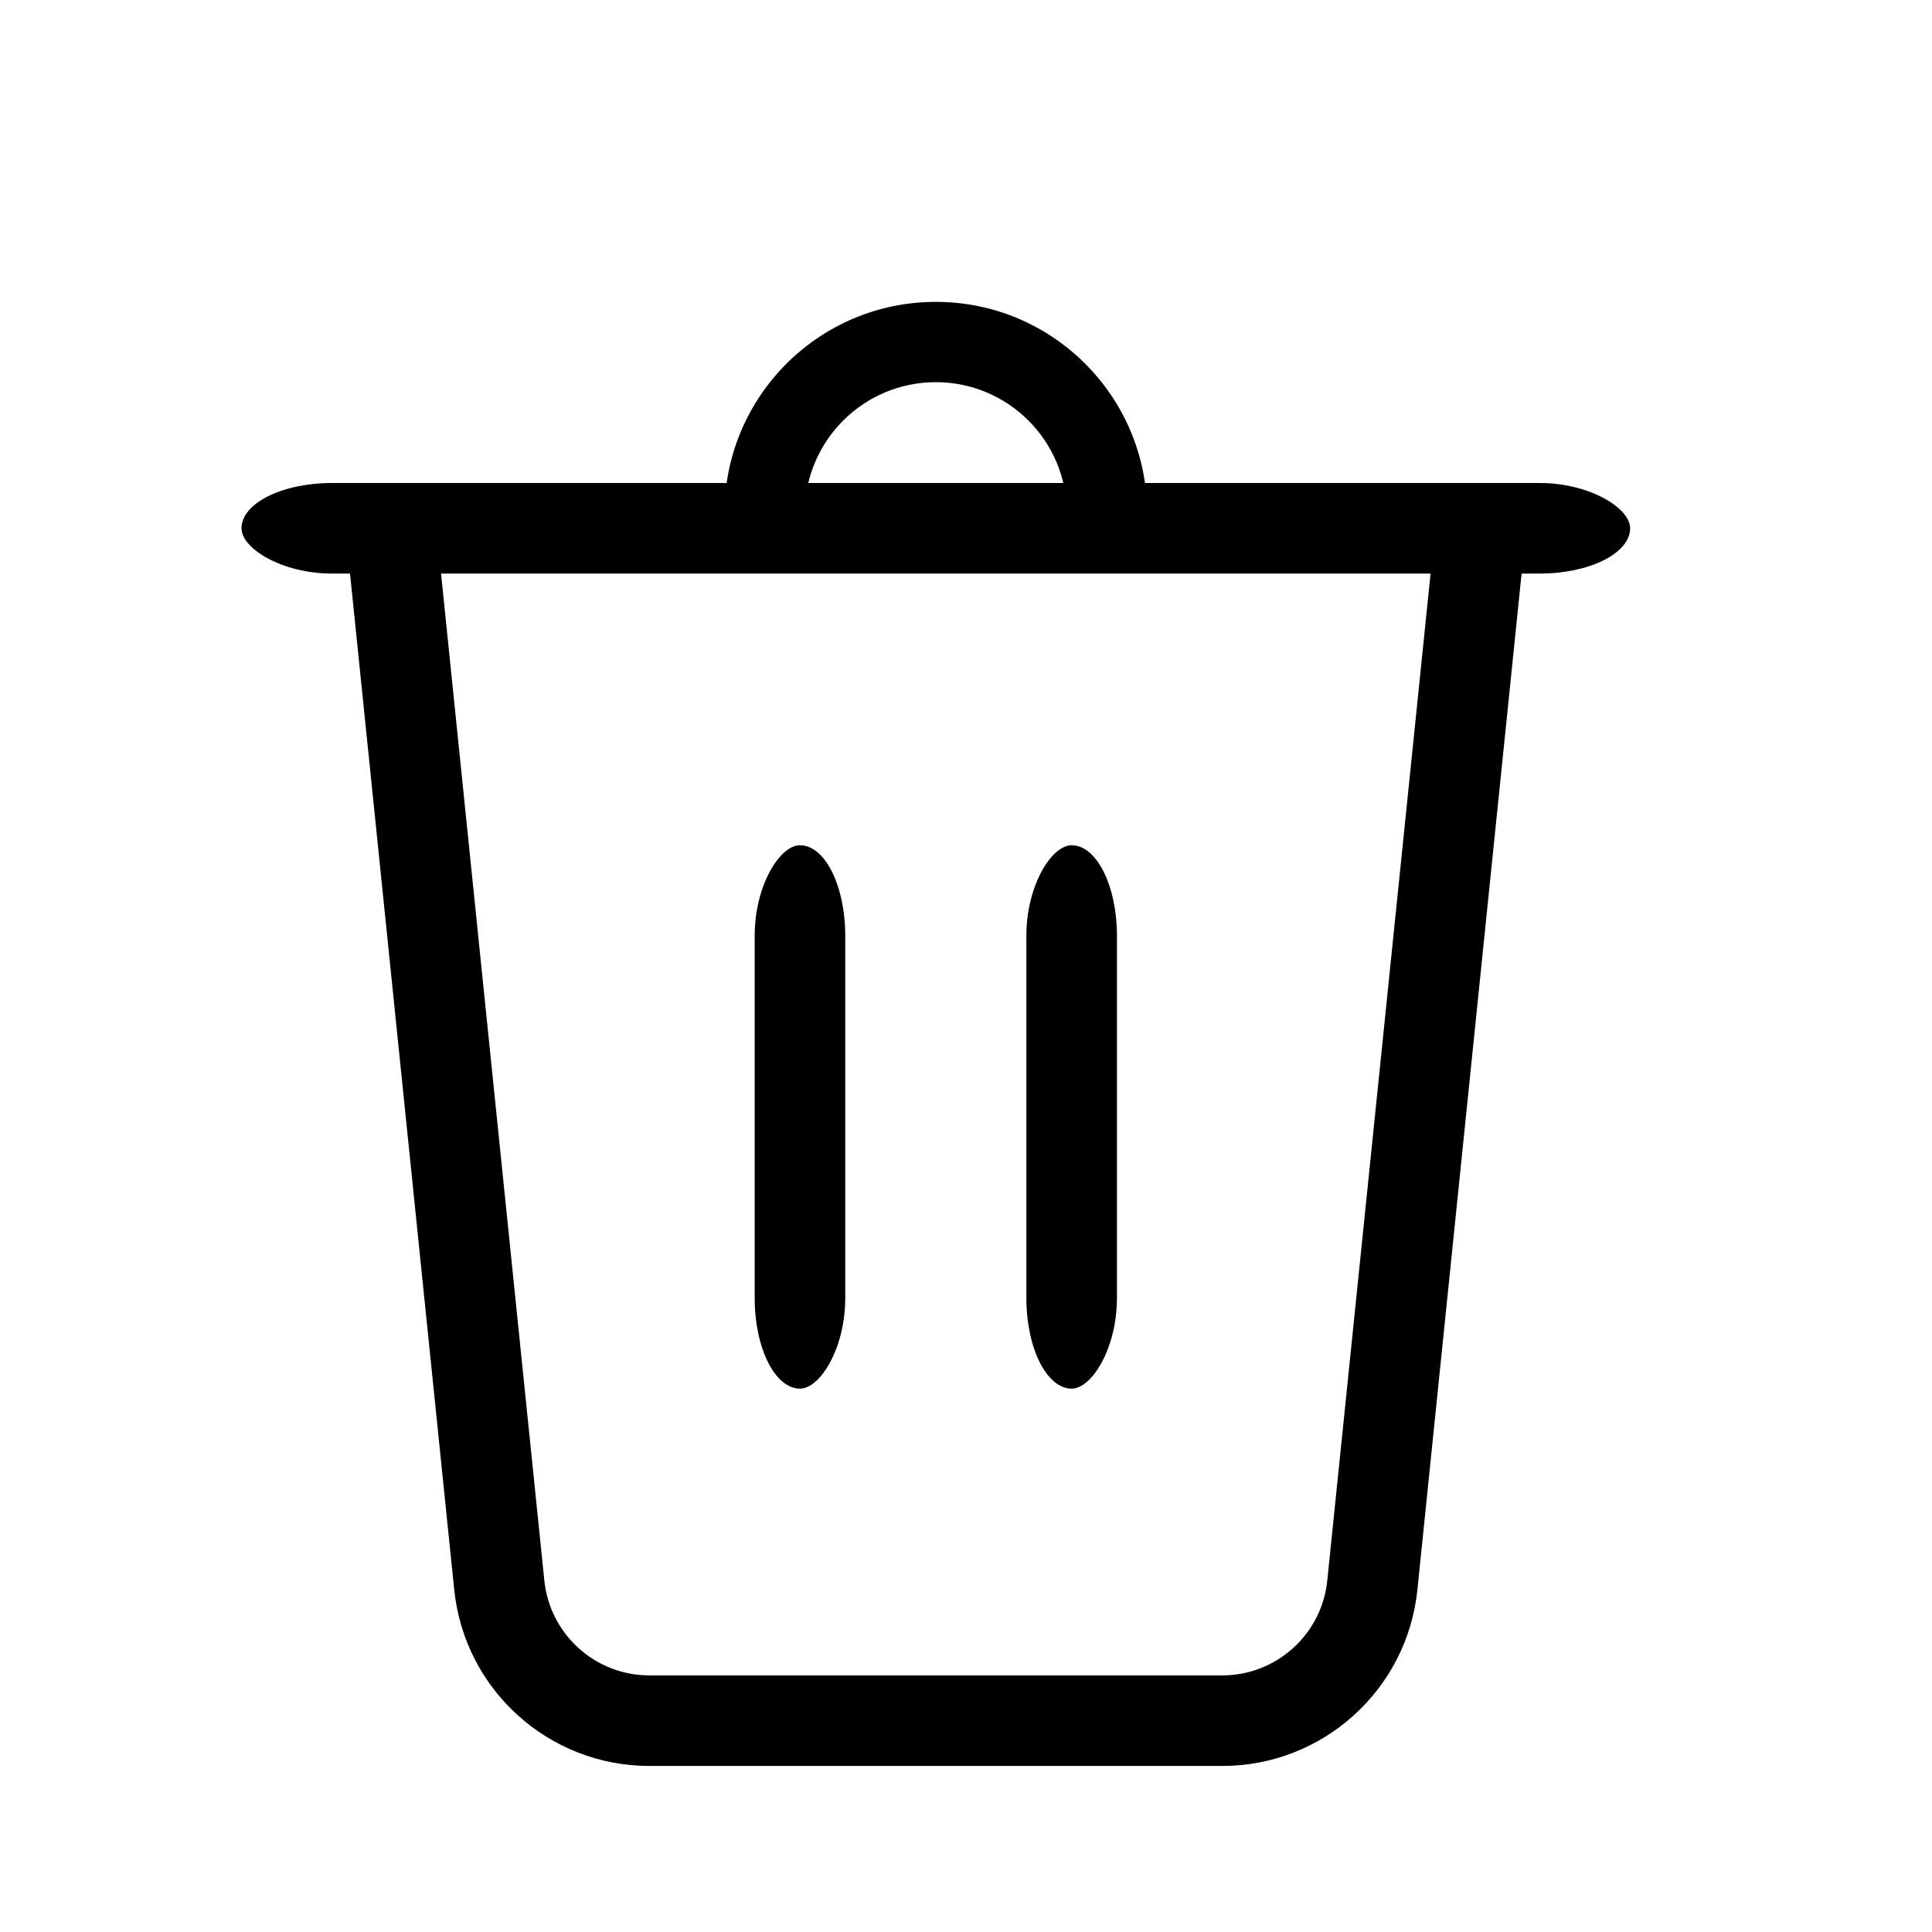 <svg xmlns="http://www.w3.org/2000/svg" xmlns:xlink="http://www.w3.org/1999/xlink" width="64" height="64" viewBox="0 0 64 64" fill="none">

<path   fill="rgba(0, 0, 0, 1)"  d="M14.492 17.847L18.032 52.357C18.215 54.142 19.719 55.5 21.513 55.5L40.487 55.5C42.281 55.5 43.785 54.142 43.968 52.357L47.508 17.847L50.492 18.153L46.953 52.663C46.613 55.979 43.82 58.5 40.487 58.5L21.513 58.5C18.18 58.5 15.387 55.979 15.047 52.663L11.508 18.153L14.492 17.847Z">
</path>
<rect  x="8" y="16" width="46" height="3" rx="3"    fill="#000000" >
</rect>
<rect  x="28" y="28" width="18" height="3" transform="rotate(90 28 28)" rx="3"    fill="#000000" >
</rect>
<rect  x="37" y="28" width="18" height="3" transform="rotate(90 37 28)" rx="3"    fill="#000000" >
</rect>
<path d="M26.66 17C26.66 14.603 28.603 12.66 31 12.66C33.397 12.66 35.34 14.603 35.34 17L38 17C38 13.134 34.866 10 31 10C27.134 10 24 13.134 24 17L26.66 17Z"   fill="#000000" >
</path>
</svg>
